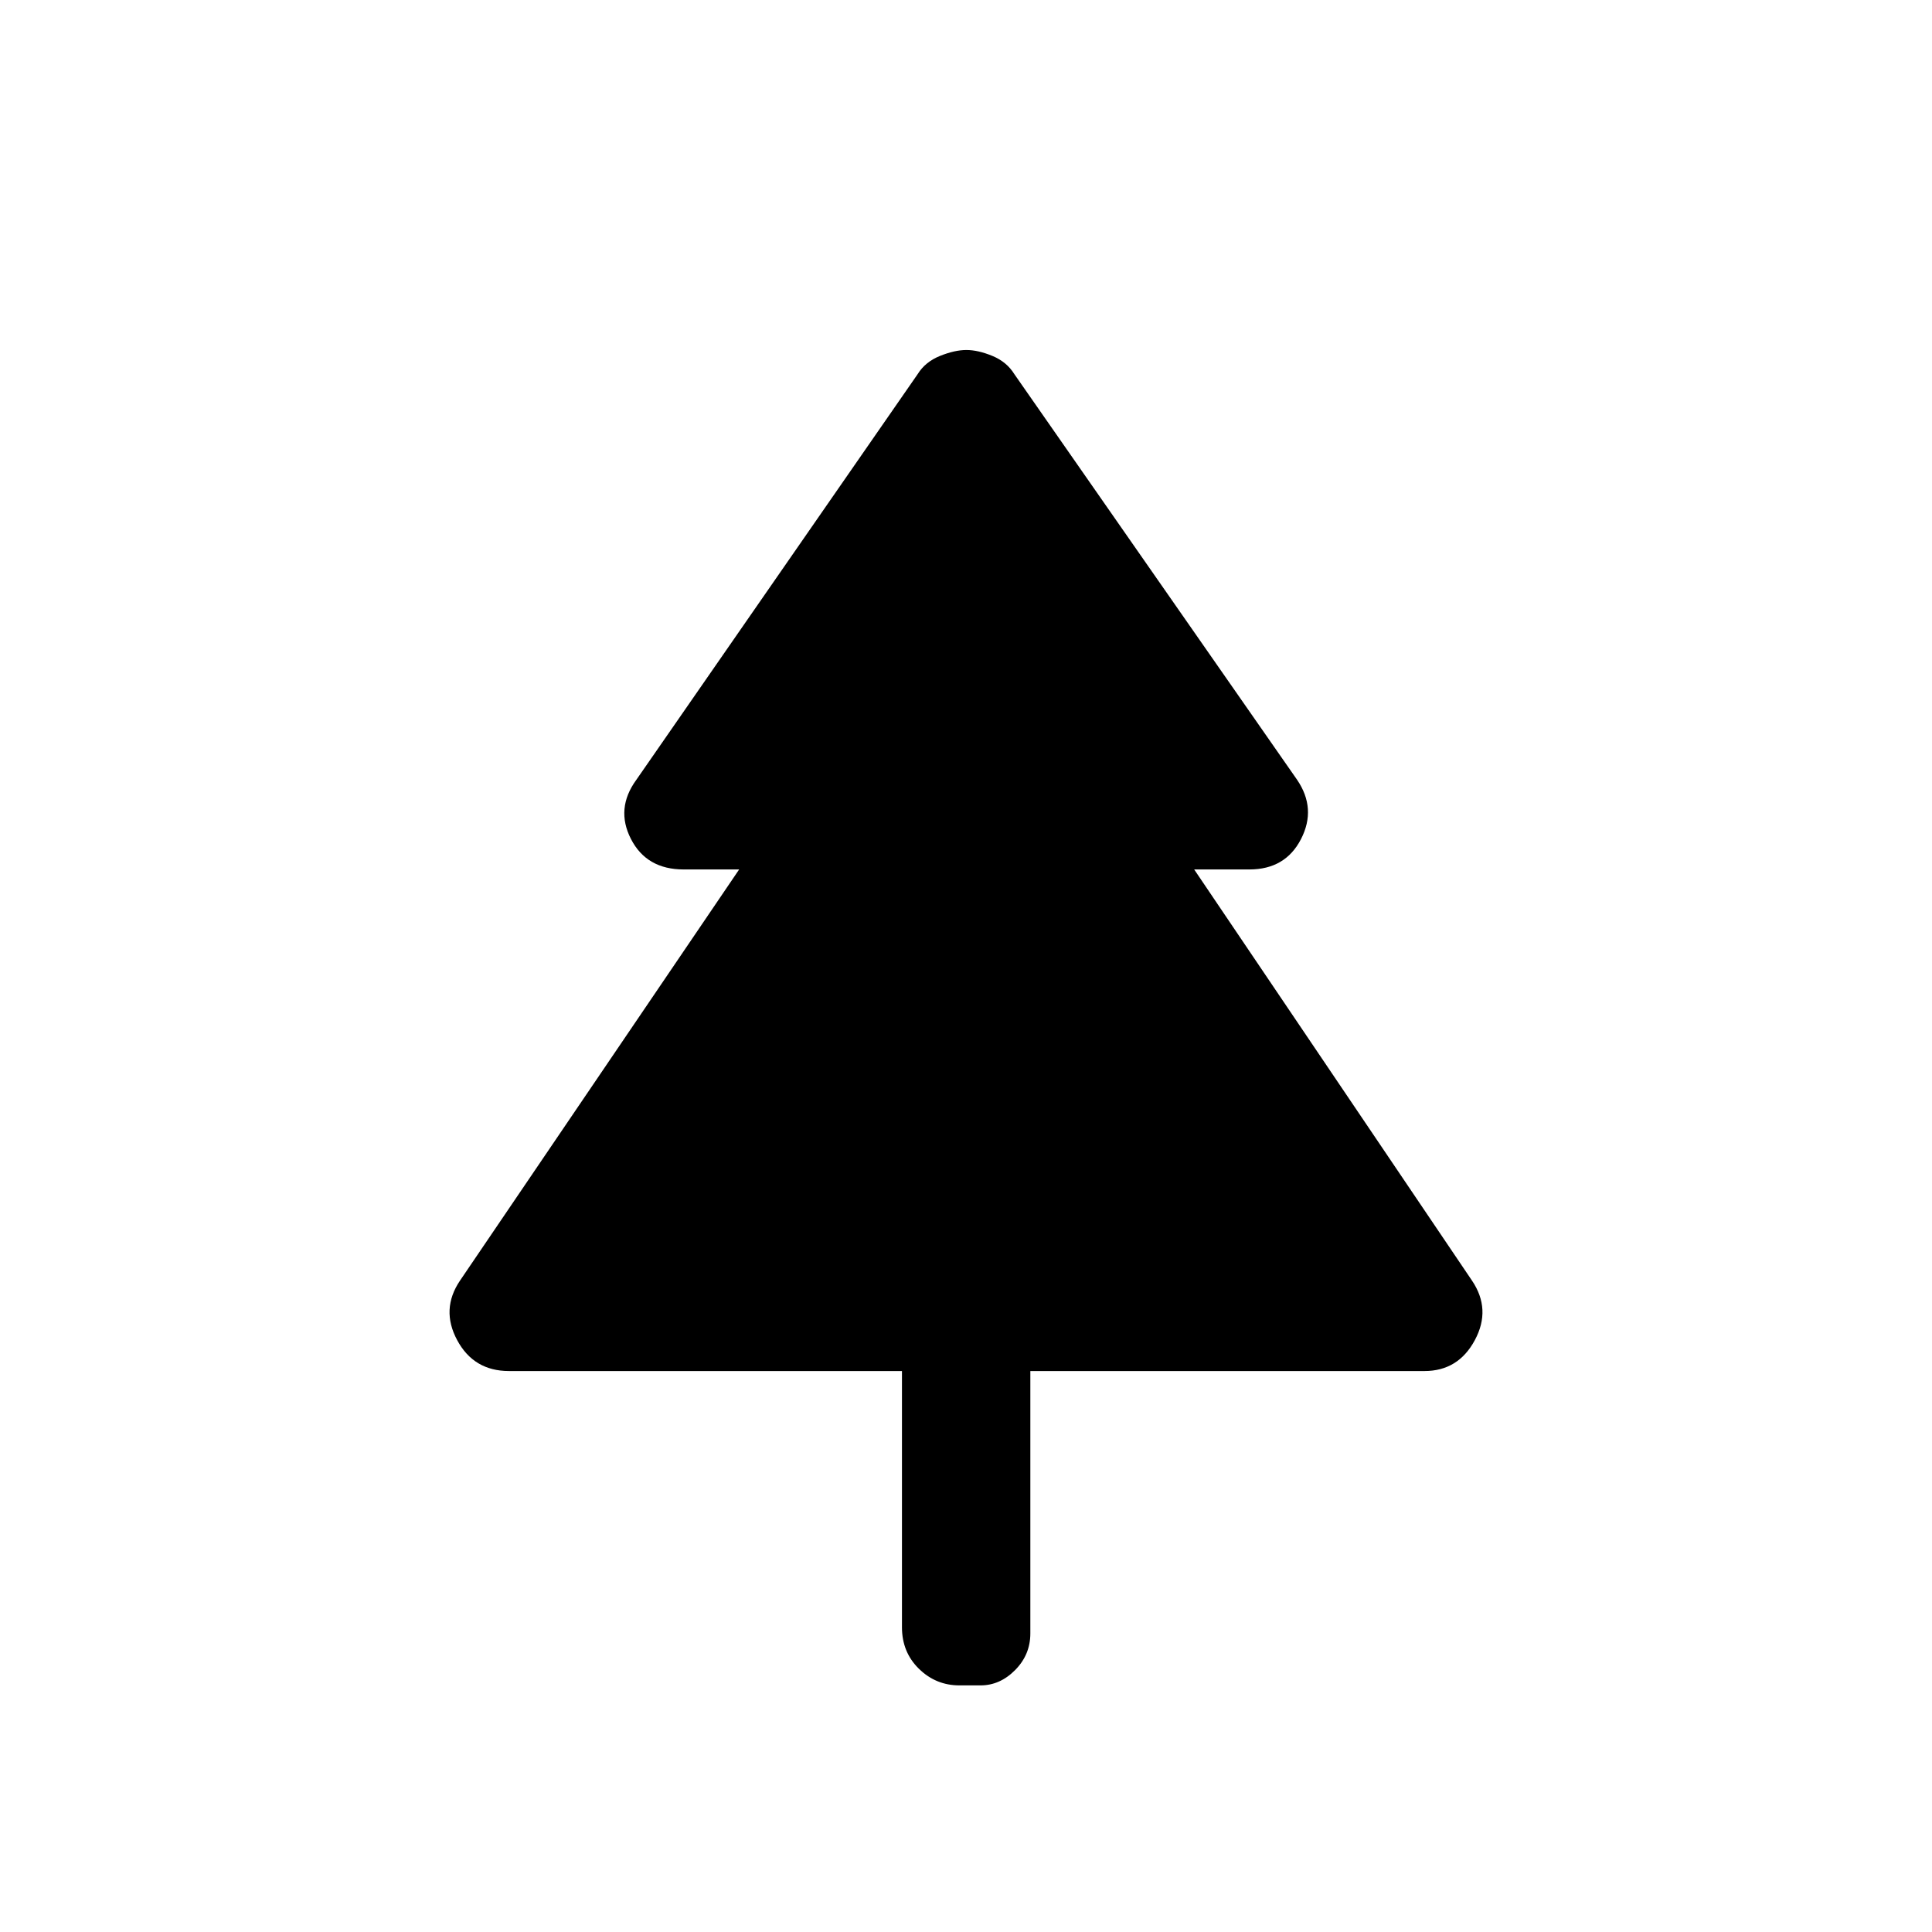 <svg xmlns="http://www.w3.org/2000/svg" height="40" viewBox="0 -960 960 960" width="40"><path d="M448.18-278.74H252.91q-17.5 0-25.74-15.34-8.25-15.33 1.42-29.62l138.69-204.27h-27.56q-18.44 0-26.2-15.13-7.76-15.12 2.67-29.41l139.78-201.57q3.77-6.1 11.08-9.05 7.31-2.95 13.14-2.95 5.83 0 12.95 2.95 7.12 2.95 10.89 9.05l140.5 201.57q9.71 14.29 1.95 29.41-7.76 15.13-25.68 15.13h-27.42L731.41-323.7q9.67 14.29 1.42 29.62-8.24 15.34-25.02 15.34H511.97v130.39q0 10.56-7.54 18.18-7.55 7.63-17.22 7.63h-10.47q-11.7 0-20.13-8.25-8.43-8.26-8.43-20.63v-127.32Z"/></svg>